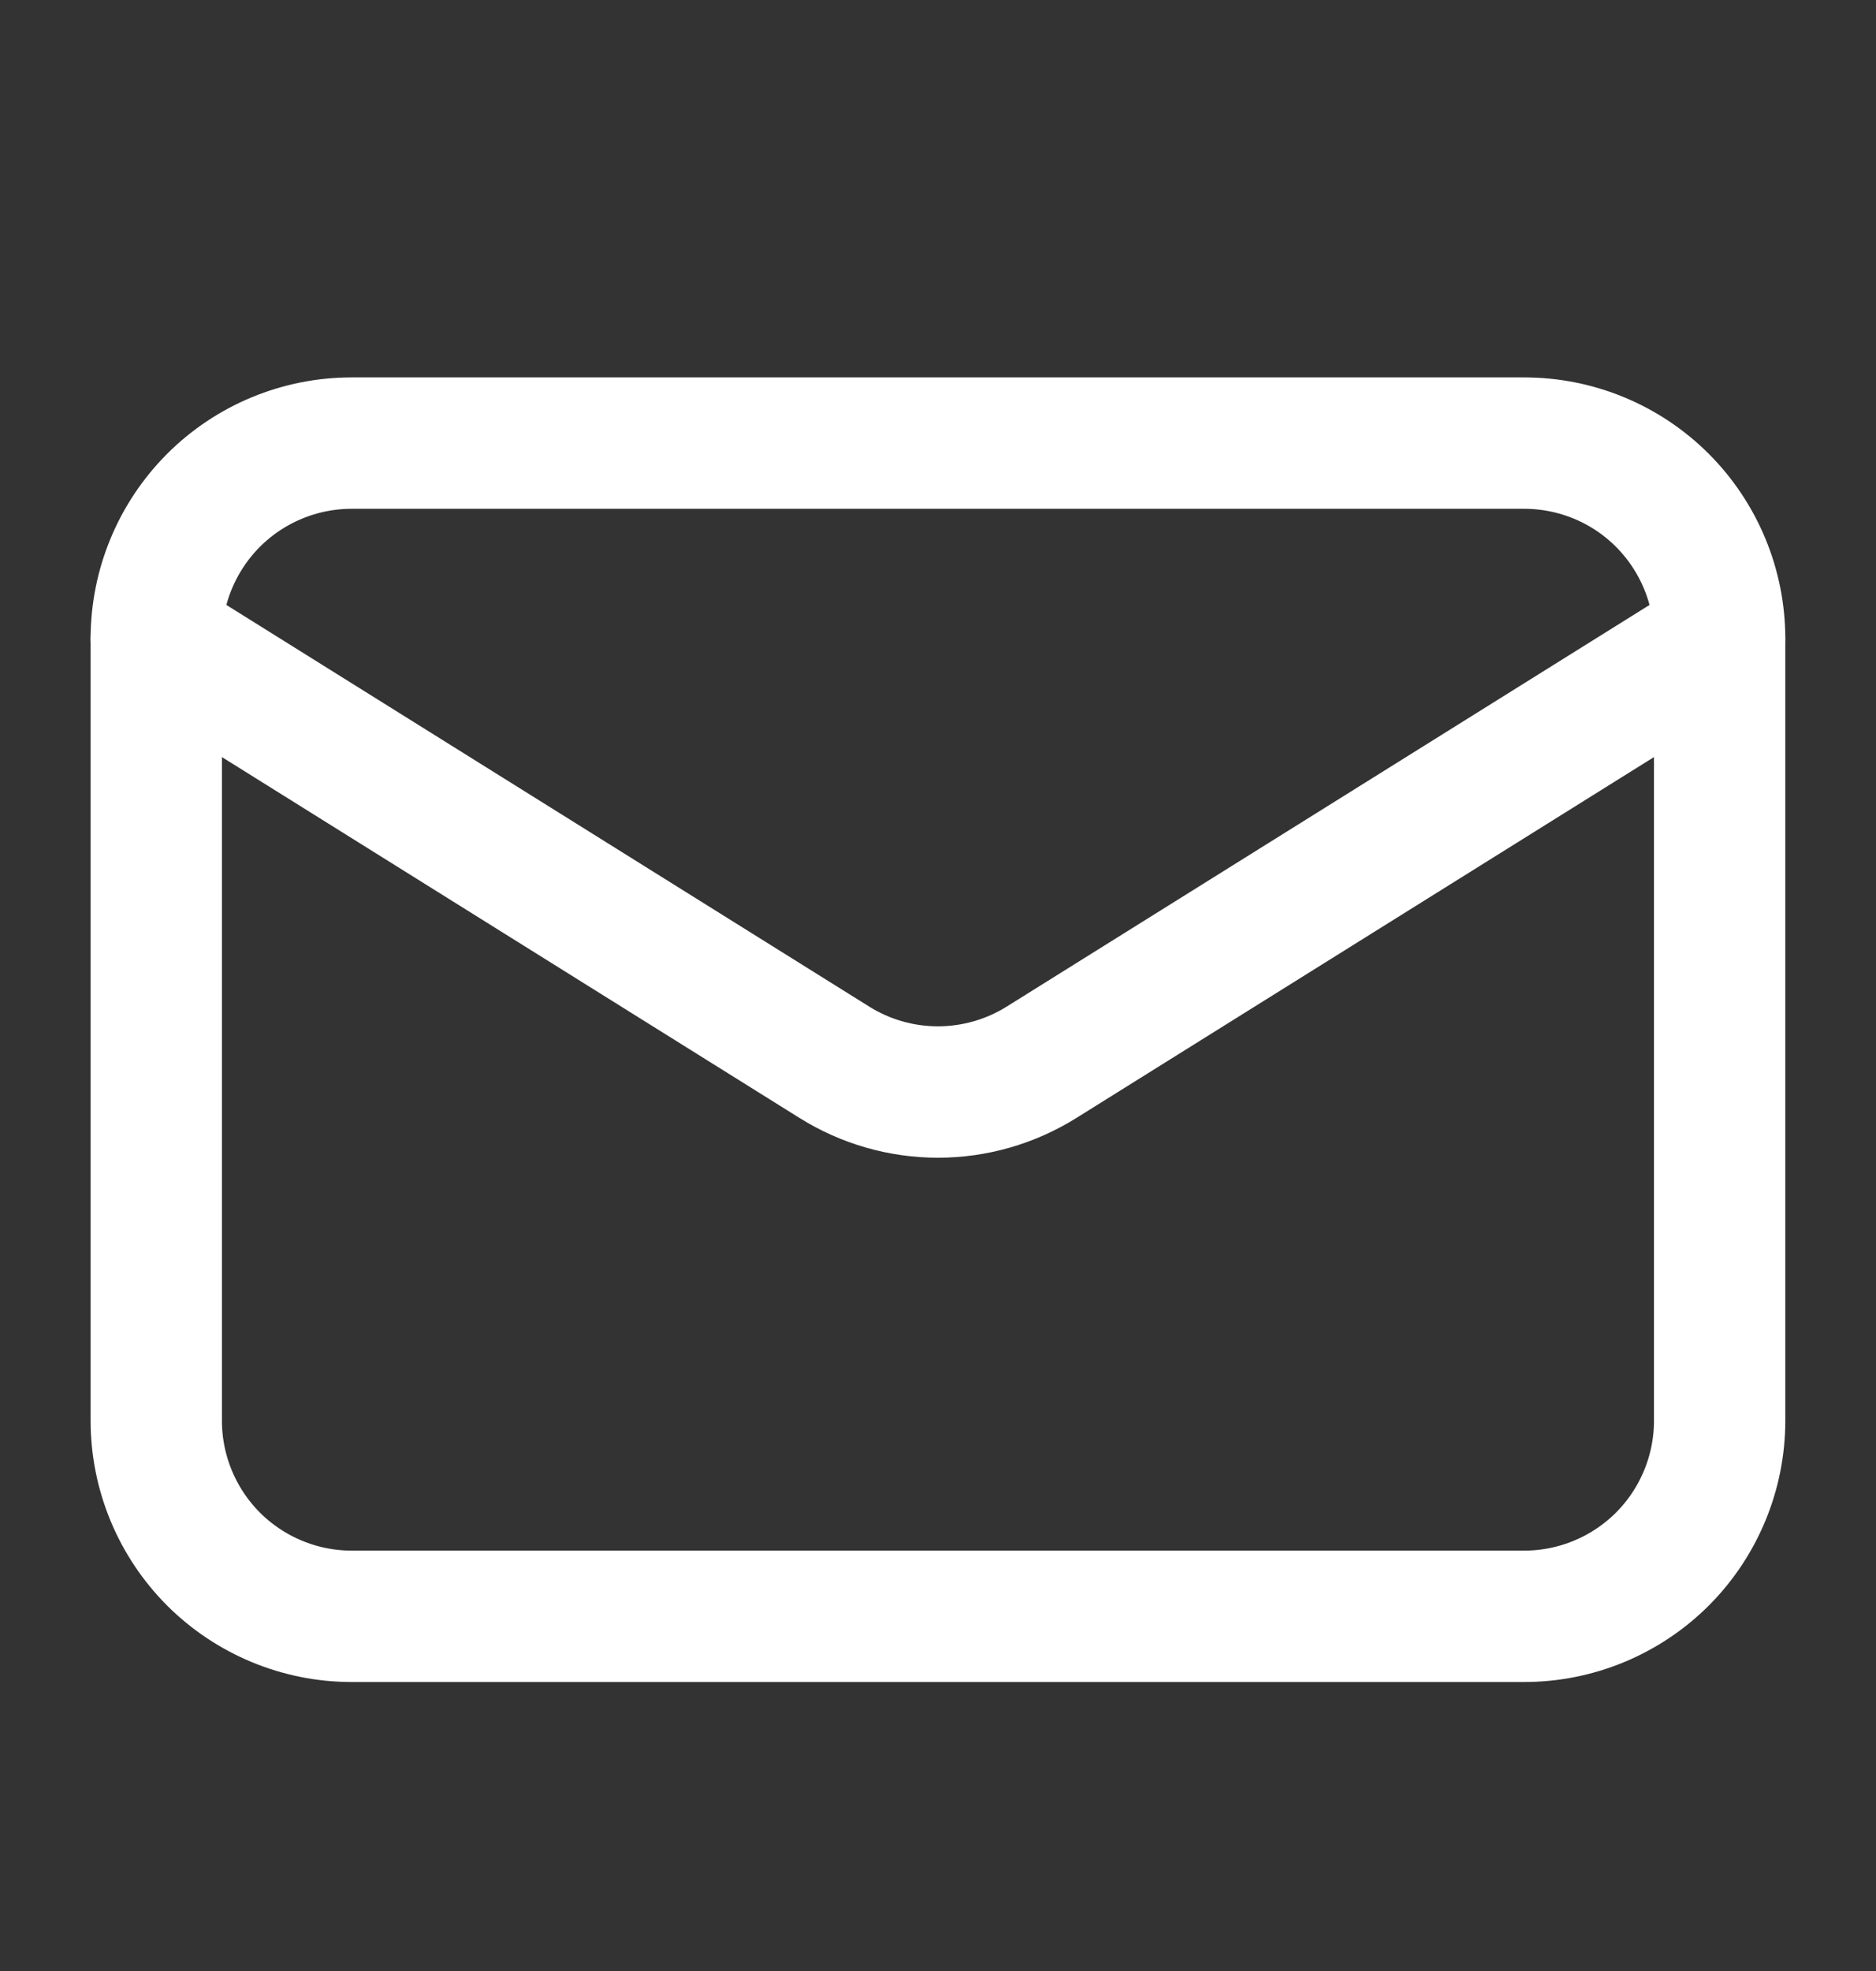 <svg width="20" height="21" viewBox="0 0 20 21" fill="none" xmlns="http://www.w3.org/2000/svg">
<rect x="0" y="0" width="20" height="21" fill="#333333" stroke="none"/>
<path d="M18.333 6.804V15.137C18.333 15.69 18.113 16.22 17.723 16.611C17.332 17.001 16.802 17.221 16.249 17.221H3.749C3.197 17.221 2.667 17.001 2.276 16.611C1.886 16.22 1.666 15.69 1.666 15.137V6.804" stroke="white" stroke-width="1.4" stroke-linecap="round" stroke-linejoin="round"/>
<path d="M18.333 6.804C18.333 6.252 18.113 5.722 17.723 5.331C17.332 4.94 16.802 4.721 16.249 4.721H3.749C3.197 4.721 2.667 4.94 2.276 5.331C1.886 5.722 1.666 6.252 1.666 6.804L8.895 11.318C9.226 11.525 9.609 11.635 9.999 11.635C10.39 11.635 10.772 11.525 11.104 11.318L18.333 6.804Z" stroke="white" stroke-width="1.4" stroke-linecap="round" stroke-linejoin="round"/>
</svg>
